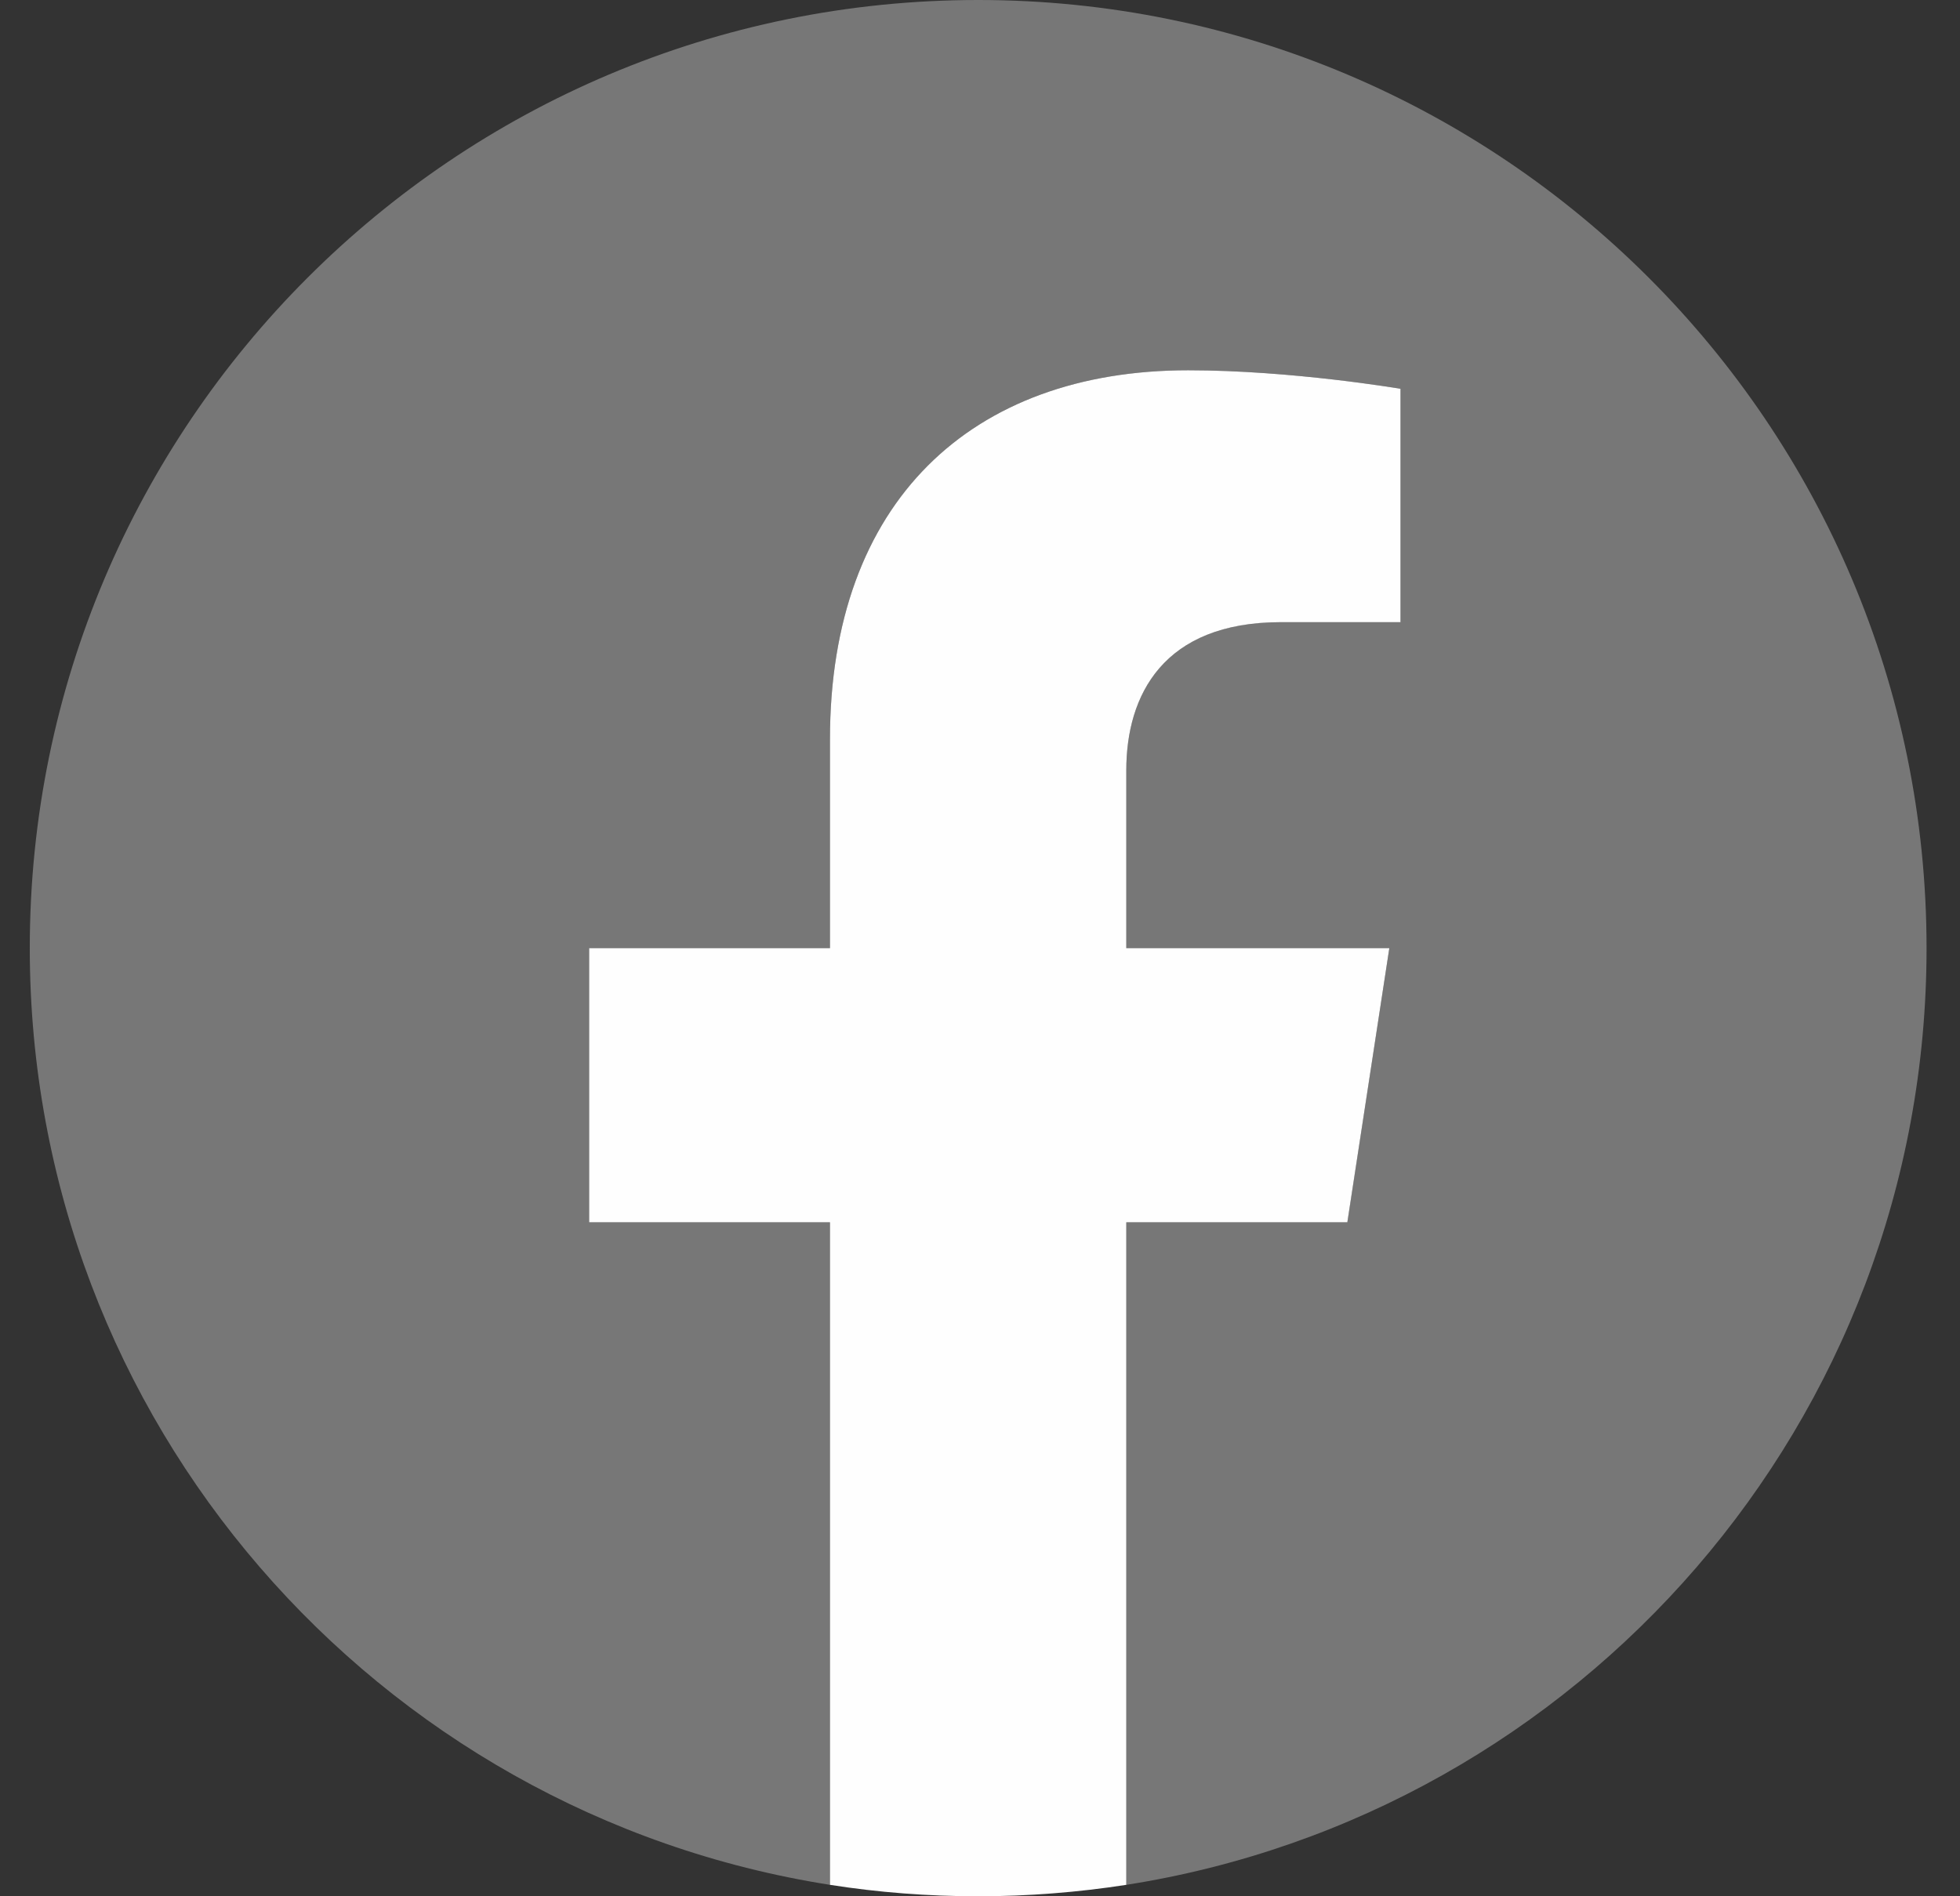 <svg width="31" height="30" viewBox="0 0 31 30" fill="none" xmlns="http://www.w3.org/2000/svg">
<rect x="0" y="0" width="31" height="30" fill="#333333" stroke="none"/>
<path fill-rule="evenodd" clip-rule="evenodd" d="M30.471 15C30.471 6.716 23.754 0 15.471 0C7.187 0 0.471 6.716 0.471 15C0.471 22.486 5.955 28.692 13.127 29.819V19.337H9.318V15H13.127V11.694C13.127 7.936 15.367 5.858 18.793 5.858C20.434 5.858 22.151 6.151 22.151 6.151V9.842H20.259C18.396 9.842 17.814 10.998 17.814 12.186V15H21.974L21.309 19.337H17.814V29.819C24.986 28.694 30.471 22.488 30.471 15L30.471 15Z" fill="#777777"/>
<path fill-rule="evenodd" clip-rule="evenodd" d="M21.31 19.337L21.974 15H17.814V12.186C17.814 11.001 18.395 9.843 20.259 9.843H22.151V6.151C22.151 6.151 20.434 5.858 18.793 5.858C15.368 5.858 13.127 7.934 13.127 11.695V15H9.318V19.337H13.127V29.819C13.891 29.939 14.674 30 15.471 30C16.268 30 17.051 29.937 17.814 29.819V19.337H21.31L21.31 19.337Z" fill="#FEFEFE"/>
</svg>
